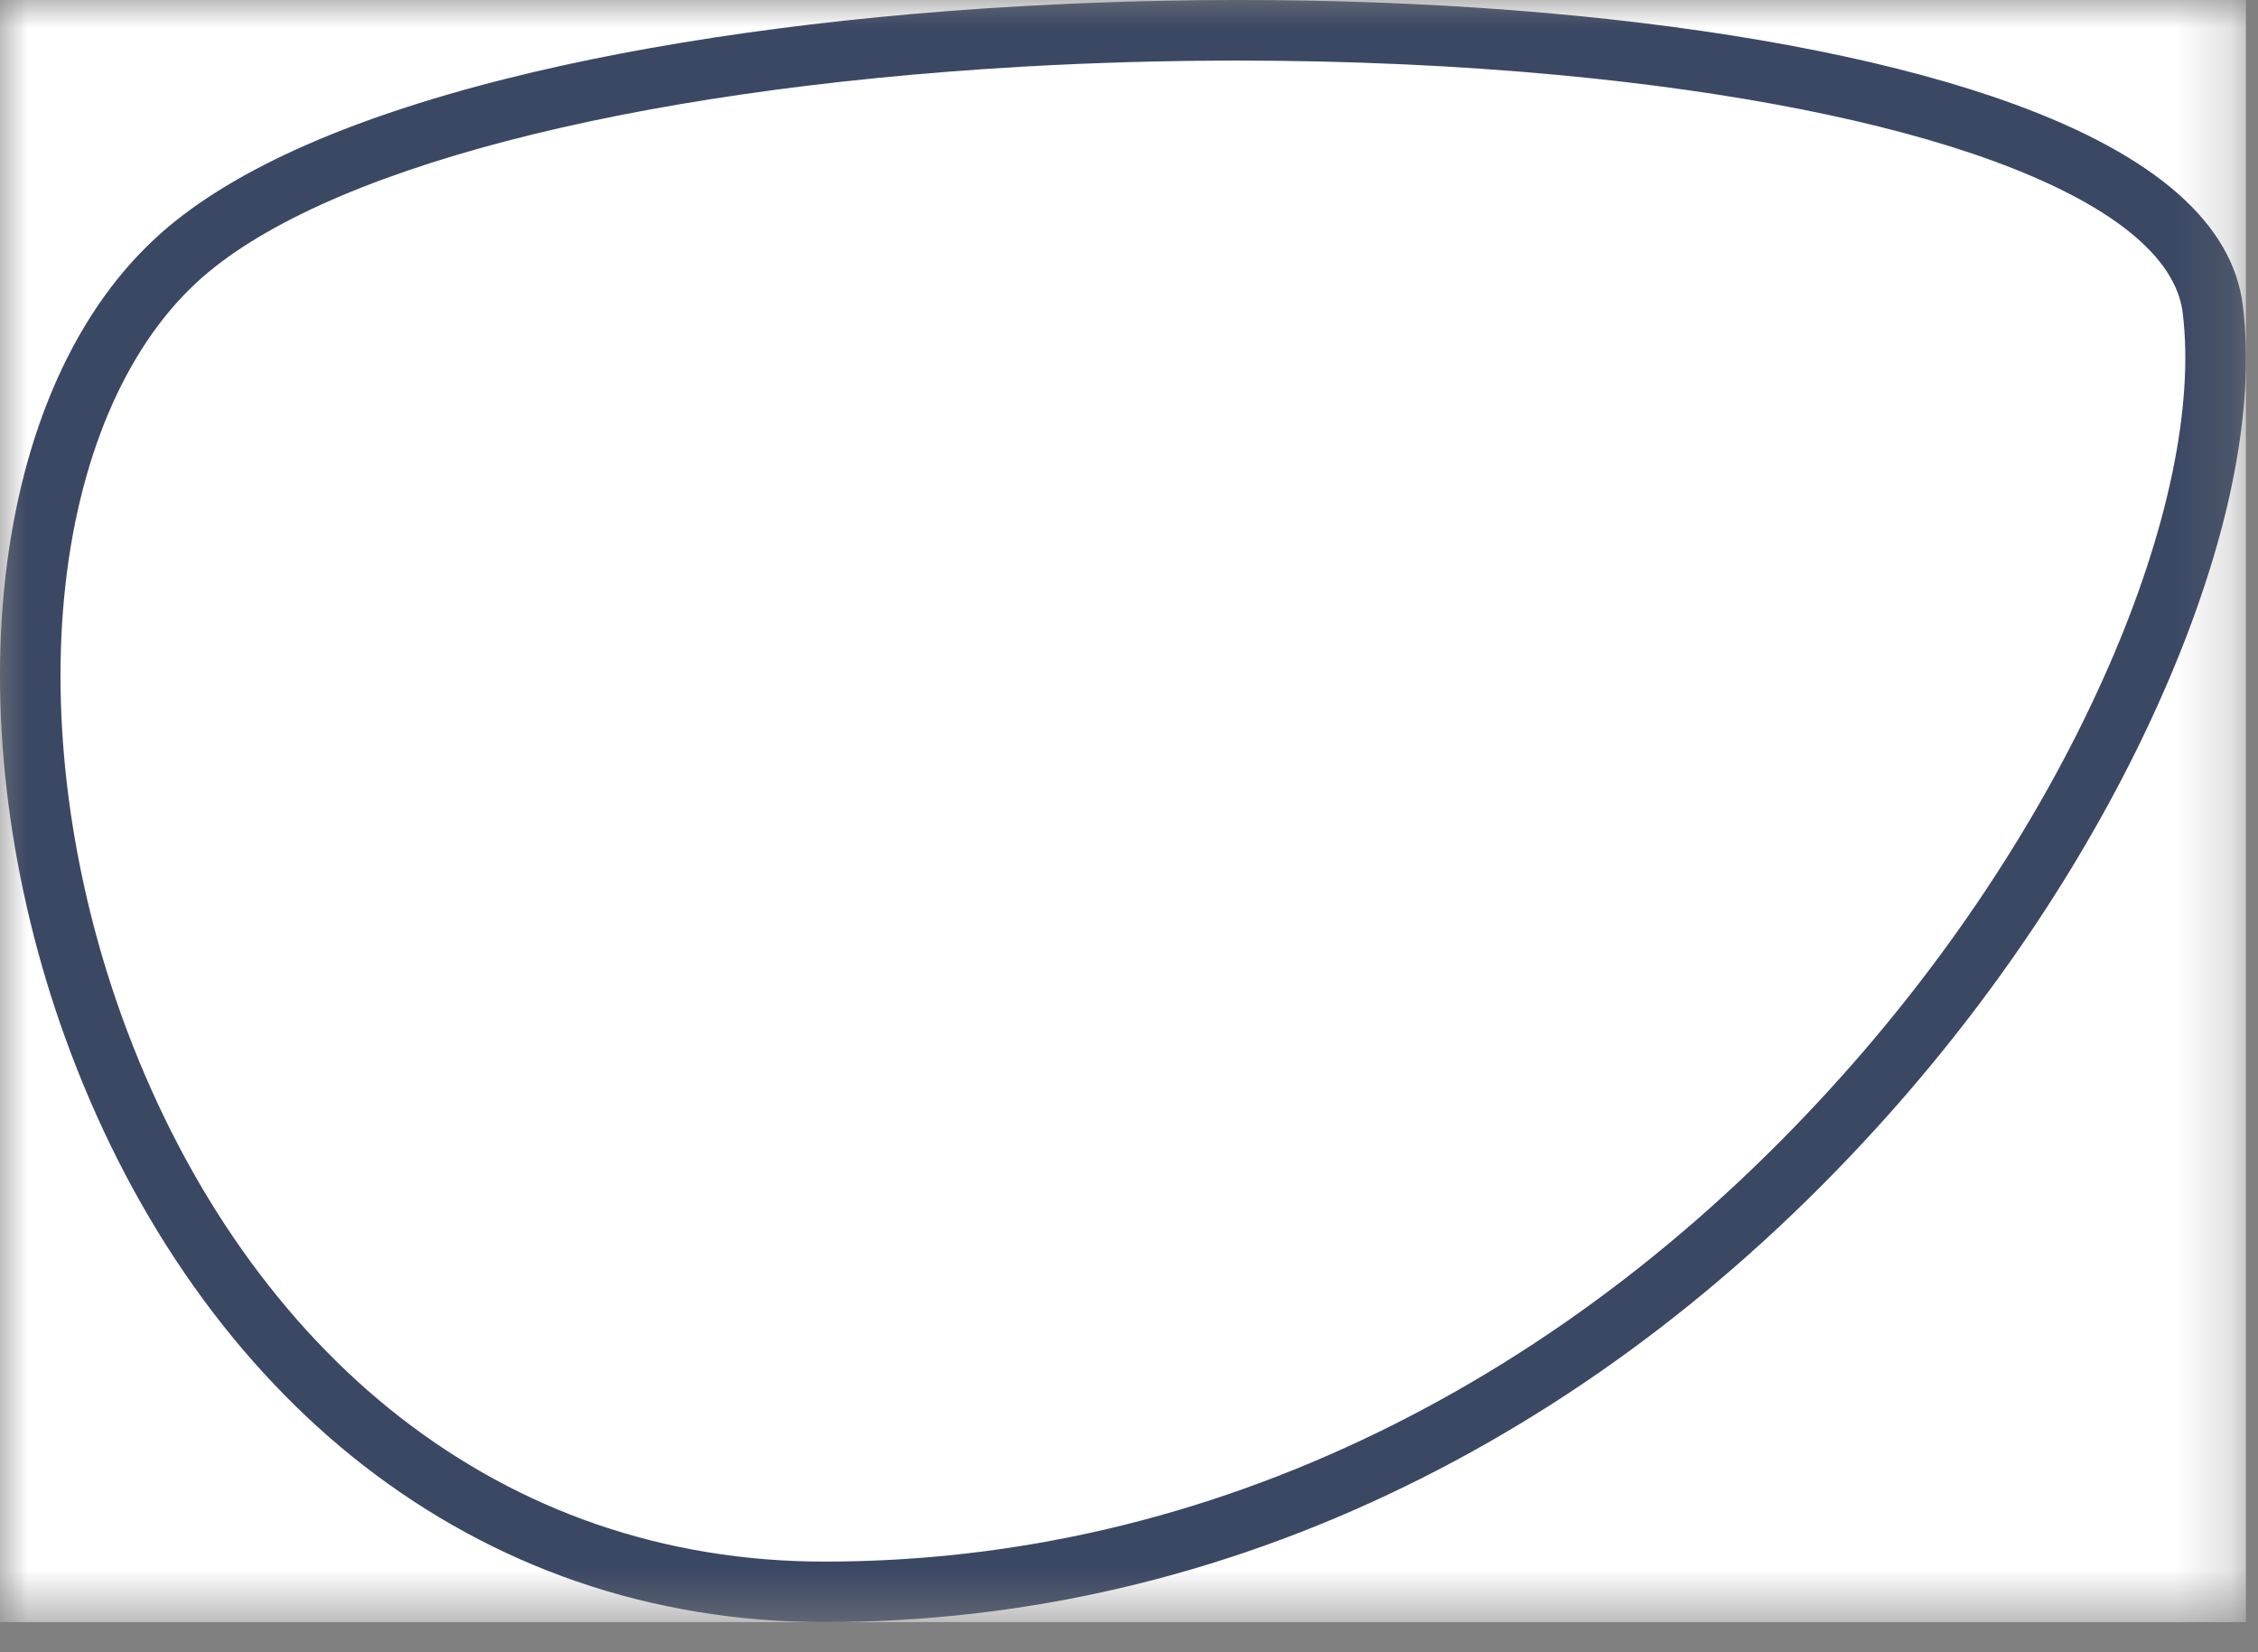 <svg width="41" height="30" viewBox="0 0 41 30" fill="none" xmlns="http://www.w3.org/2000/svg">
<rect x="0" y="0" width="41" height="30" fill="#808080" stroke="none"/>
<mask id="mask0_54_510" style="mask-type:luminance" maskUnits="userSpaceOnUse" x="0" y="0" width="41" height="30">
<path d="M40.781 0H0V29.453H40.781V0Z" fill="white"/>
</mask>
<g mask="url(#mask0_54_510)">
<path d="M40.781 0H0V29.453H40.781V0Z" fill="white"/>
<path d="M14.967 29.453C13.402 29.453 11.887 29.203 10.463 28.712C9.08 28.234 7.78 27.526 6.599 26.608C4.295 24.817 2.455 22.221 1.279 19.101C0.243 16.354 -0.185 13.377 0.073 10.717C0.202 9.388 0.495 8.171 0.944 7.1C1.415 5.977 2.046 5.043 2.82 4.327C4.092 3.148 6.236 2.173 9.193 1.429C11.823 0.768 15.041 0.313 18.499 0.115C25.543 -0.29 32.468 0.39 36.57 1.89C39.144 2.831 40.541 4.061 40.724 5.546C40.959 7.45 40.464 9.87 39.293 12.546C38.122 15.224 36.391 17.886 34.288 20.242C31.698 23.145 28.745 25.415 25.511 26.99C22.156 28.625 18.608 29.453 14.967 29.453ZM22.463 1.1C21.166 1.1 19.858 1.137 18.562 1.211C11.376 1.625 5.77 3.09 3.566 5.133C2.257 6.346 1.405 8.367 1.167 10.823C0.925 13.319 1.33 16.12 2.307 18.713C3.412 21.644 5.129 24.074 7.273 25.74C8.359 26.584 9.553 27.235 10.822 27.673C12.13 28.125 13.525 28.354 14.967 28.354C18.44 28.354 21.826 27.563 25.029 26.003C28.134 24.491 30.973 22.307 33.468 19.511C35.495 17.24 37.161 14.679 38.286 12.106C39.363 9.647 39.841 7.365 39.633 5.681C39.507 4.653 38.317 3.699 36.192 2.922C34.219 2.201 31.493 1.662 28.311 1.363C26.442 1.188 24.465 1.1 22.463 1.1Z" fill="#3B4864"/>
</g>
</svg>
